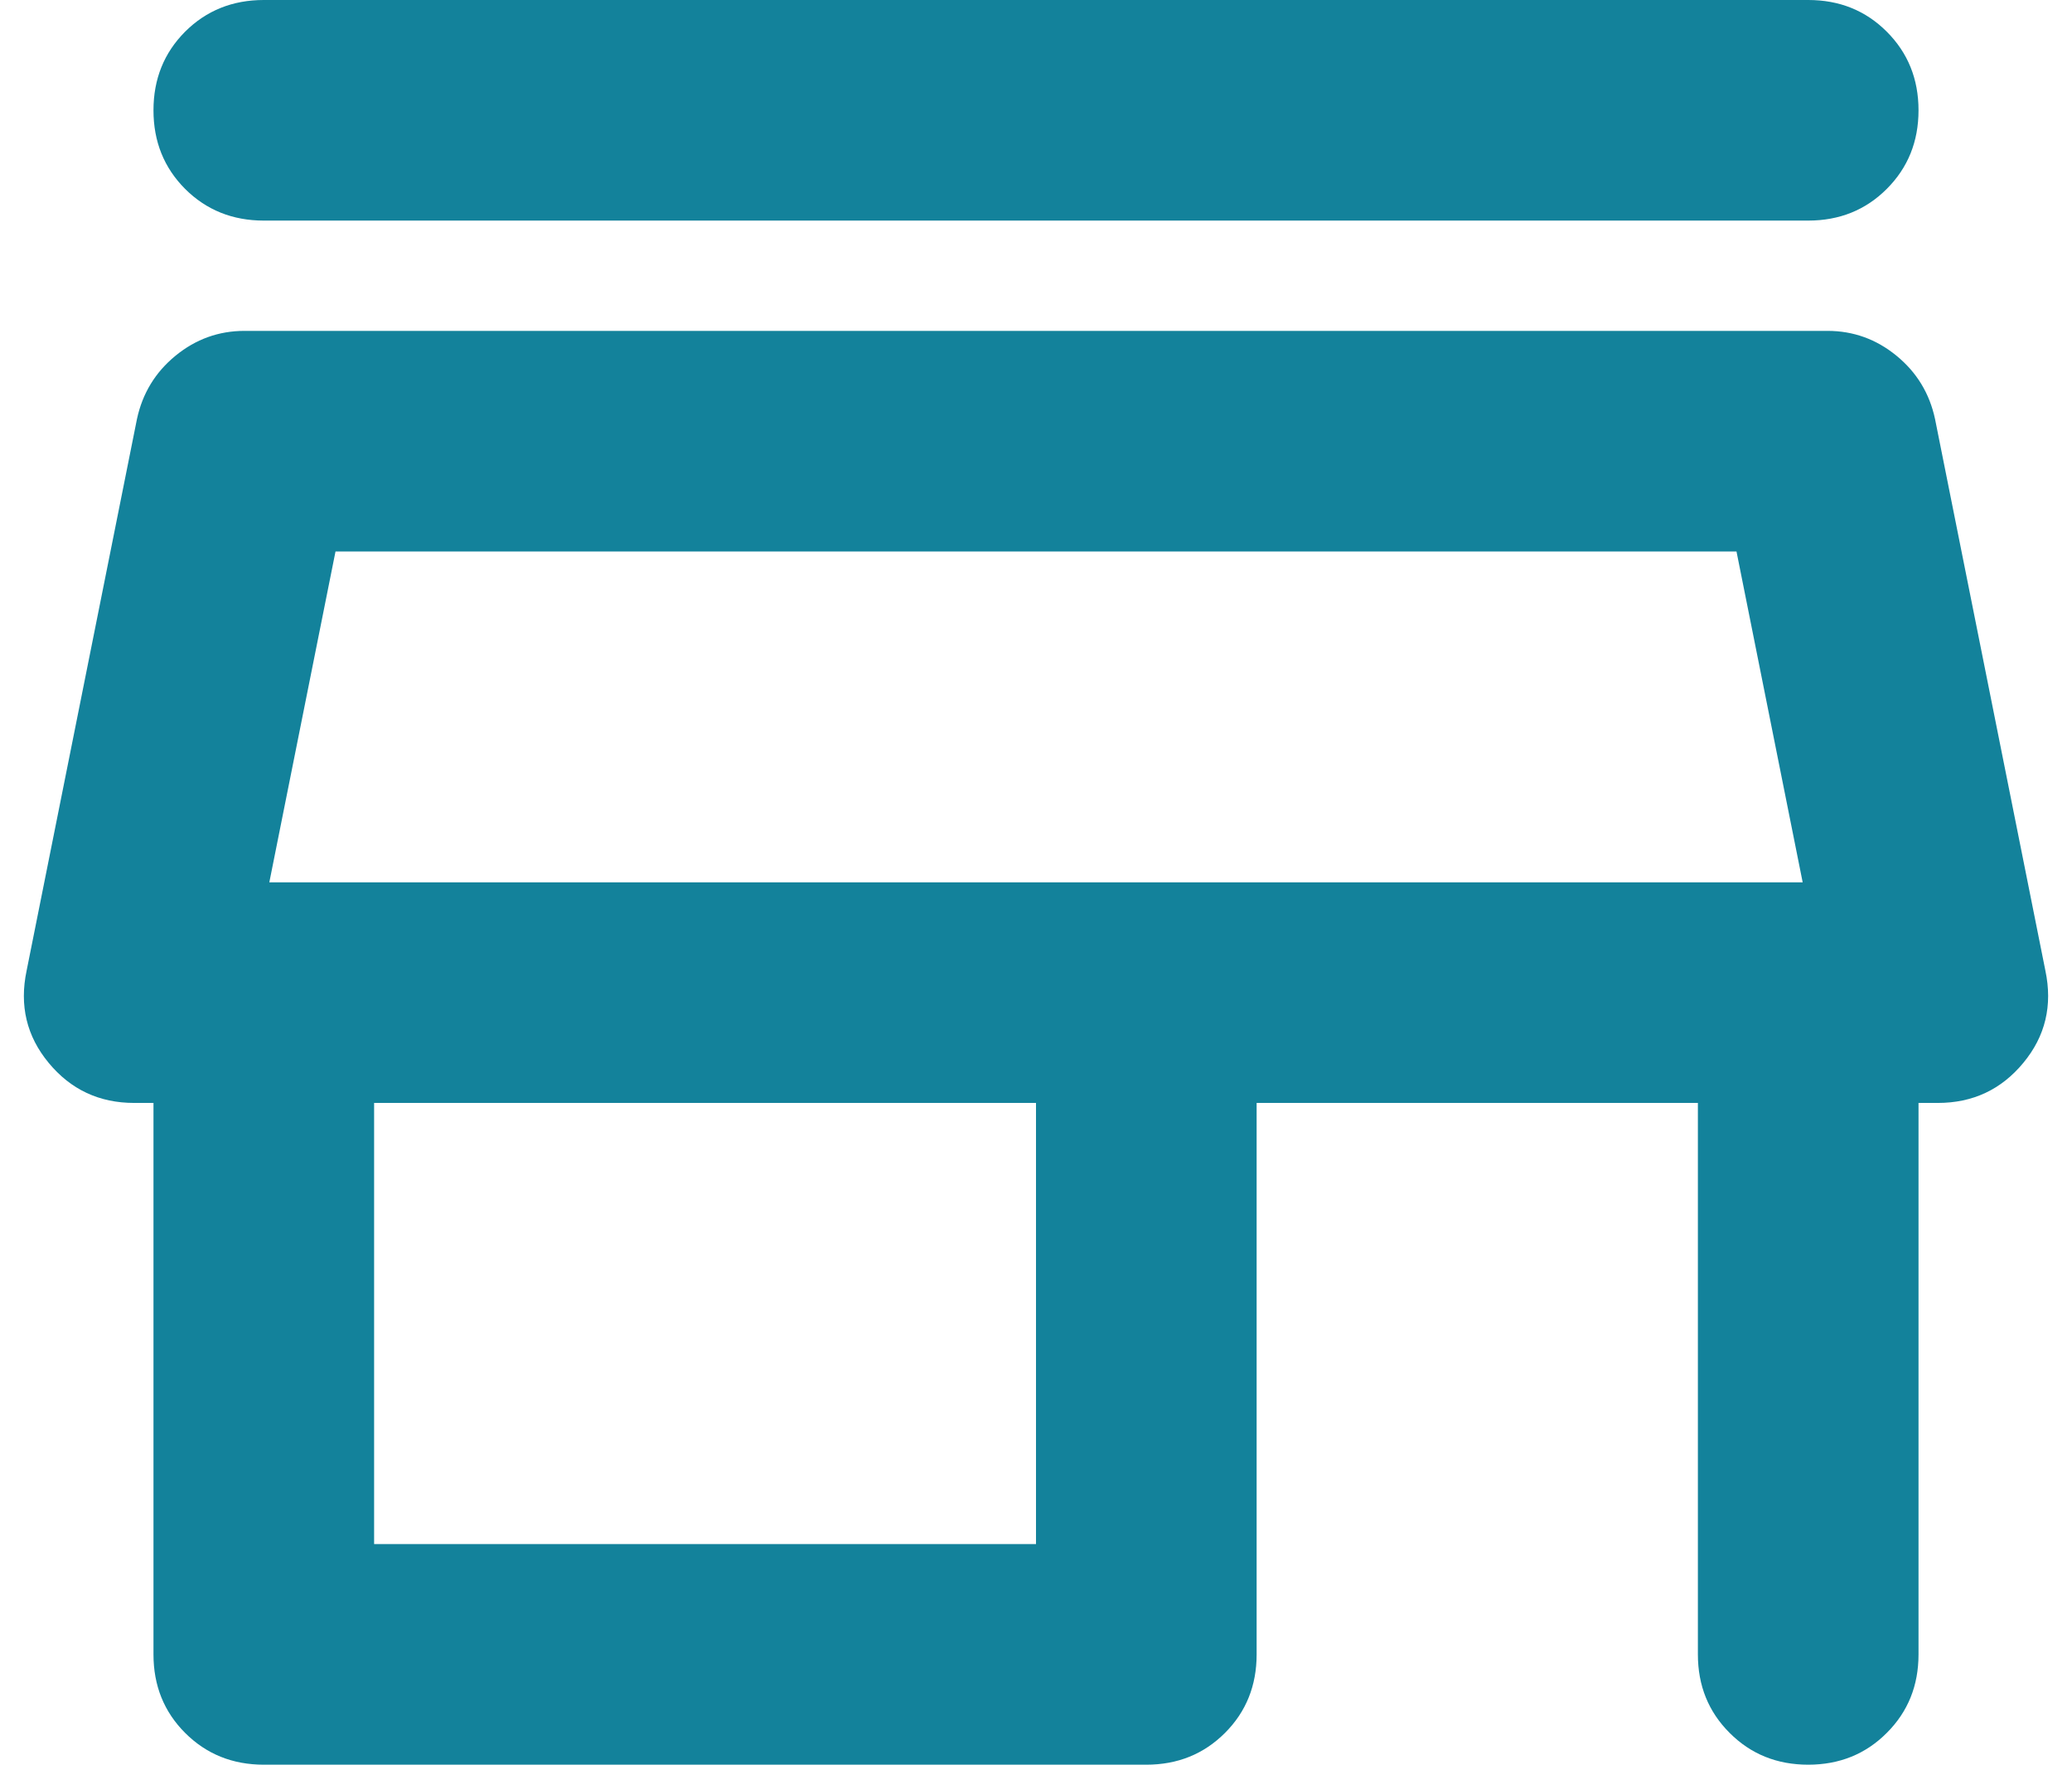 <svg width="54" height="46" viewBox="0 0 54 46" fill="none" xmlns="http://www.w3.org/2000/svg">
<path id="Vector" d="M6.875 5.75C6.061 5.75 5.377 5.475 4.825 4.925C4.275 4.373 4 3.69 4 2.875C4 2.06 4.275 1.377 4.825 0.825C5.377 0.275 6.061 0 6.875 0H47.125C47.94 0 48.622 0.275 49.172 0.825C49.724 1.377 50 2.06 50 2.875C50 3.69 49.724 4.373 49.172 4.925C48.622 5.475 47.94 5.75 47.125 5.75H6.875ZM6.875 46C6.061 46 5.377 45.724 4.825 45.172C4.275 44.622 4 43.94 4 43.125V28.75H3.497C2.587 28.75 1.844 28.402 1.269 27.706C0.694 27.012 0.502 26.21 0.694 25.3L3.569 10.925C3.713 10.254 4.048 9.703 4.575 9.272C5.102 8.841 5.701 8.625 6.372 8.625H47.628C48.299 8.625 48.898 8.841 49.425 9.272C49.952 9.703 50.288 10.254 50.431 10.925L53.306 25.3C53.498 26.21 53.306 27.012 52.731 27.706C52.156 28.402 51.414 28.75 50.503 28.75H50V43.125C50 43.94 49.724 44.622 49.172 45.172C48.622 45.724 47.94 46 47.125 46C46.311 46 45.628 45.724 45.078 45.172C44.526 44.622 44.25 43.94 44.25 43.125V28.75H32.75V43.125C32.75 43.94 32.475 44.622 31.925 45.172C31.373 45.724 30.69 46 29.875 46H6.875ZM9.75 40.25H27V28.75H9.75V40.25ZM7.019 23H46.981H7.019ZM7.019 23H46.981L45.256 14.375H8.744L7.019 23Z" fill="#13829B"/>
</svg>
